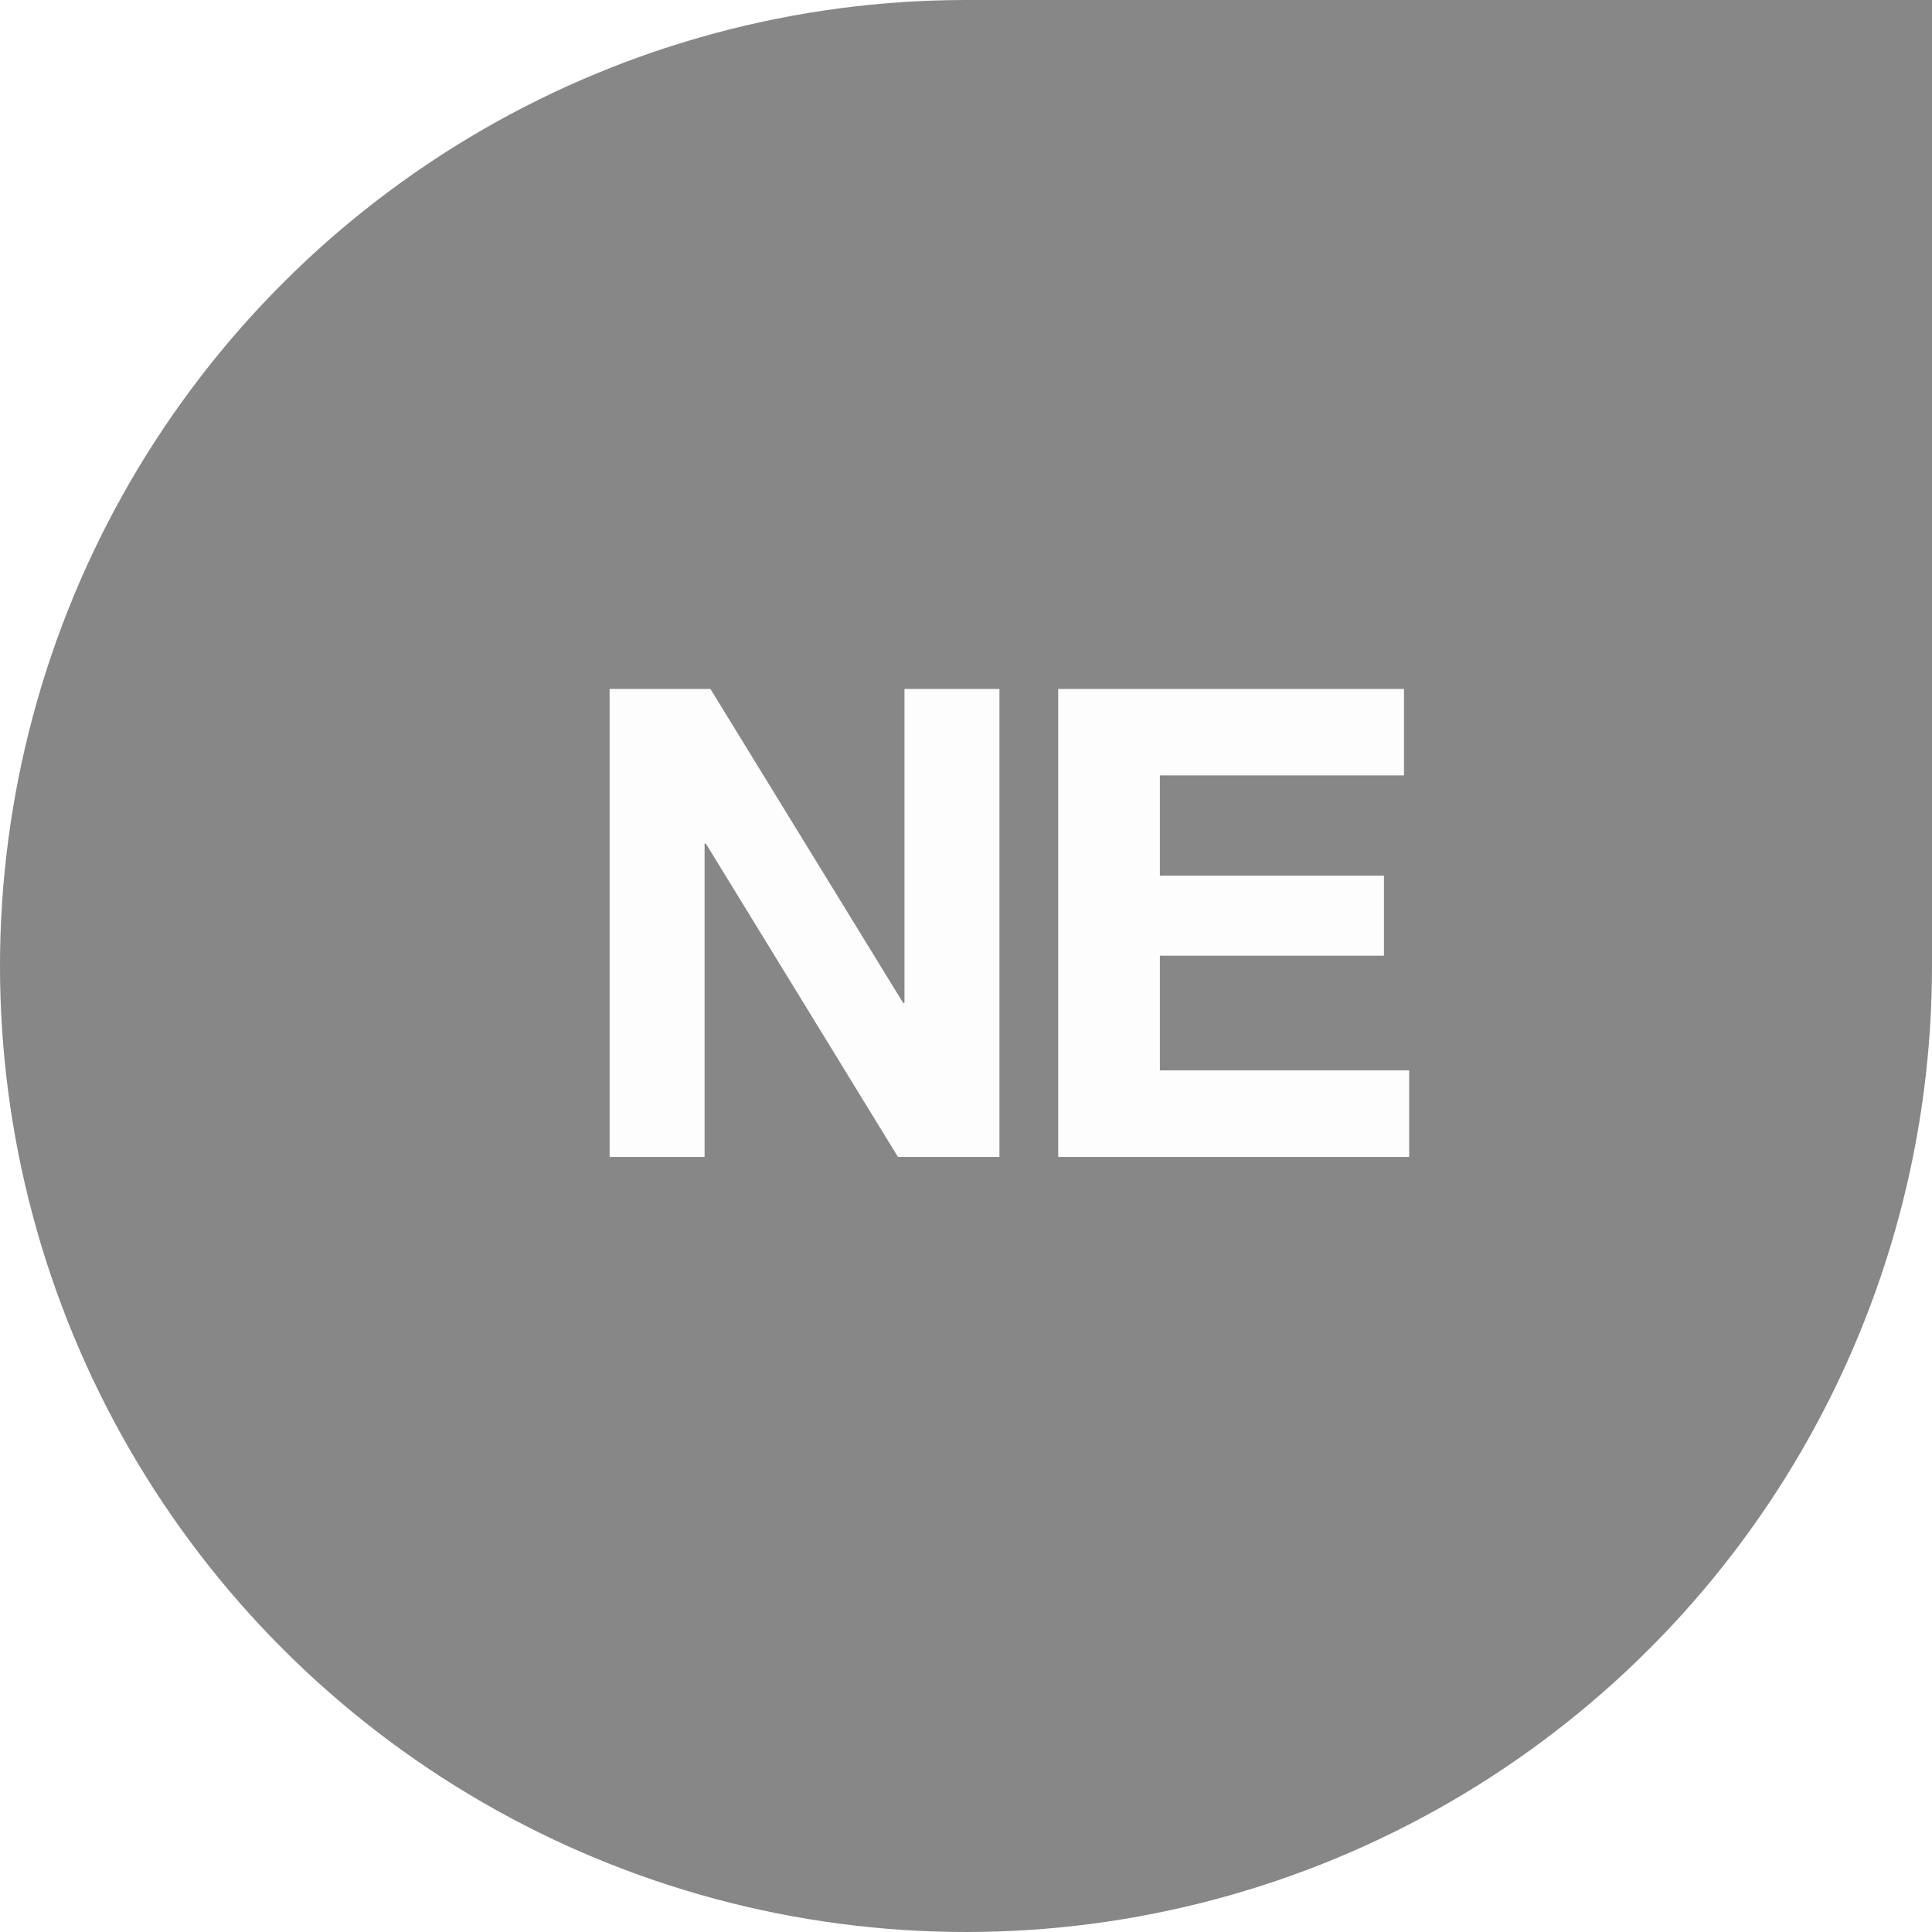 <svg xmlns="http://www.w3.org/2000/svg" xmlns:xlink="http://www.w3.org/1999/xlink" width="36.62" height="36.62" viewBox="0 0 36.62 36.62"><defs><style>.a,.b{fill:none;}.a{clip-rule:evenodd;}.c{clip-path:url(#a);}.d{clip-path:url(#b);}.e{clip-path:url(#c);}.f{clip-path:url(#d);}.g{clip-path:url(#e);}.h{fill:#878787;}.i{clip-path:url(#f);}.j{clip-path:url(#g);}.k{fill:#fdfdfd;}.l{clip-path:url(#h);}</style><clipPath id="a"><path class="a" d="M0-46H36.62V-9.38H0Z" transform="translate(0 46)"/></clipPath><clipPath id="b"><path class="b" d="M-743,1494.5H403.365V-967H-743Z" transform="translate(743 967)"/></clipPath><clipPath id="c"><rect class="b" width="37.416" height="37.416"/></clipPath><clipPath id="d"><path class="a" d="M18.31-46A18.312,18.312,0,0,0,0-27.689,18.309,18.309,0,0,0,18.31-9.38,18.308,18.308,0,0,0,36.62-27.689V-46Z" transform="translate(0 46)"/></clipPath><clipPath id="e"><path class="b" d="M0-9.38H36.62V-46H0Z" transform="translate(0 46)"/></clipPath><clipPath id="f"><path class="a" d="M18.589-30v5.95h-.026L14.911-30H13v8.87h1.8v-5.938h.025l3.64,5.938h1.924V-30Z" transform="translate(-12 30)"/></clipPath><clipPath id="g"><path class="b" d="M-743,1318.391H321.348V-967H-743Z" transform="translate(743 967)"/></clipPath><clipPath id="h"><path class="a" d="M26-30v8.87h6.652v-1.641H27.927v-2.173h4.247v-1.517H27.927v-1.9h4.627V-30Z" transform="translate(-26 30)"/></clipPath></defs><g transform="translate(0 46)"><g class="c" transform="translate(0 -46)"><g class="d" transform="translate(-591.493 -733.196)"><g class="e" transform="translate(591.493 733.196)"><g class="f"><g class="g"><path class="h" d="M-5-51H39.581V-6.419H-5Z" transform="translate(1.02 47.02)"/></g></g></g></g></g><g class="i" transform="translate(10.555 -32.941)"><g class="j" transform="translate(-558.783 -692.565)"><path class="k" d="M8-35H22.783v16.261H8Z" transform="translate(547.087 723.87)"/></g></g><g class="l" transform="translate(20.058 -32.941)"><g class="j" transform="translate(-568.391 -692.565)"><path class="k" d="M21-35H35.043v16.261H21Z" transform="translate(543.696 723.87)"/></g></g></g></svg>